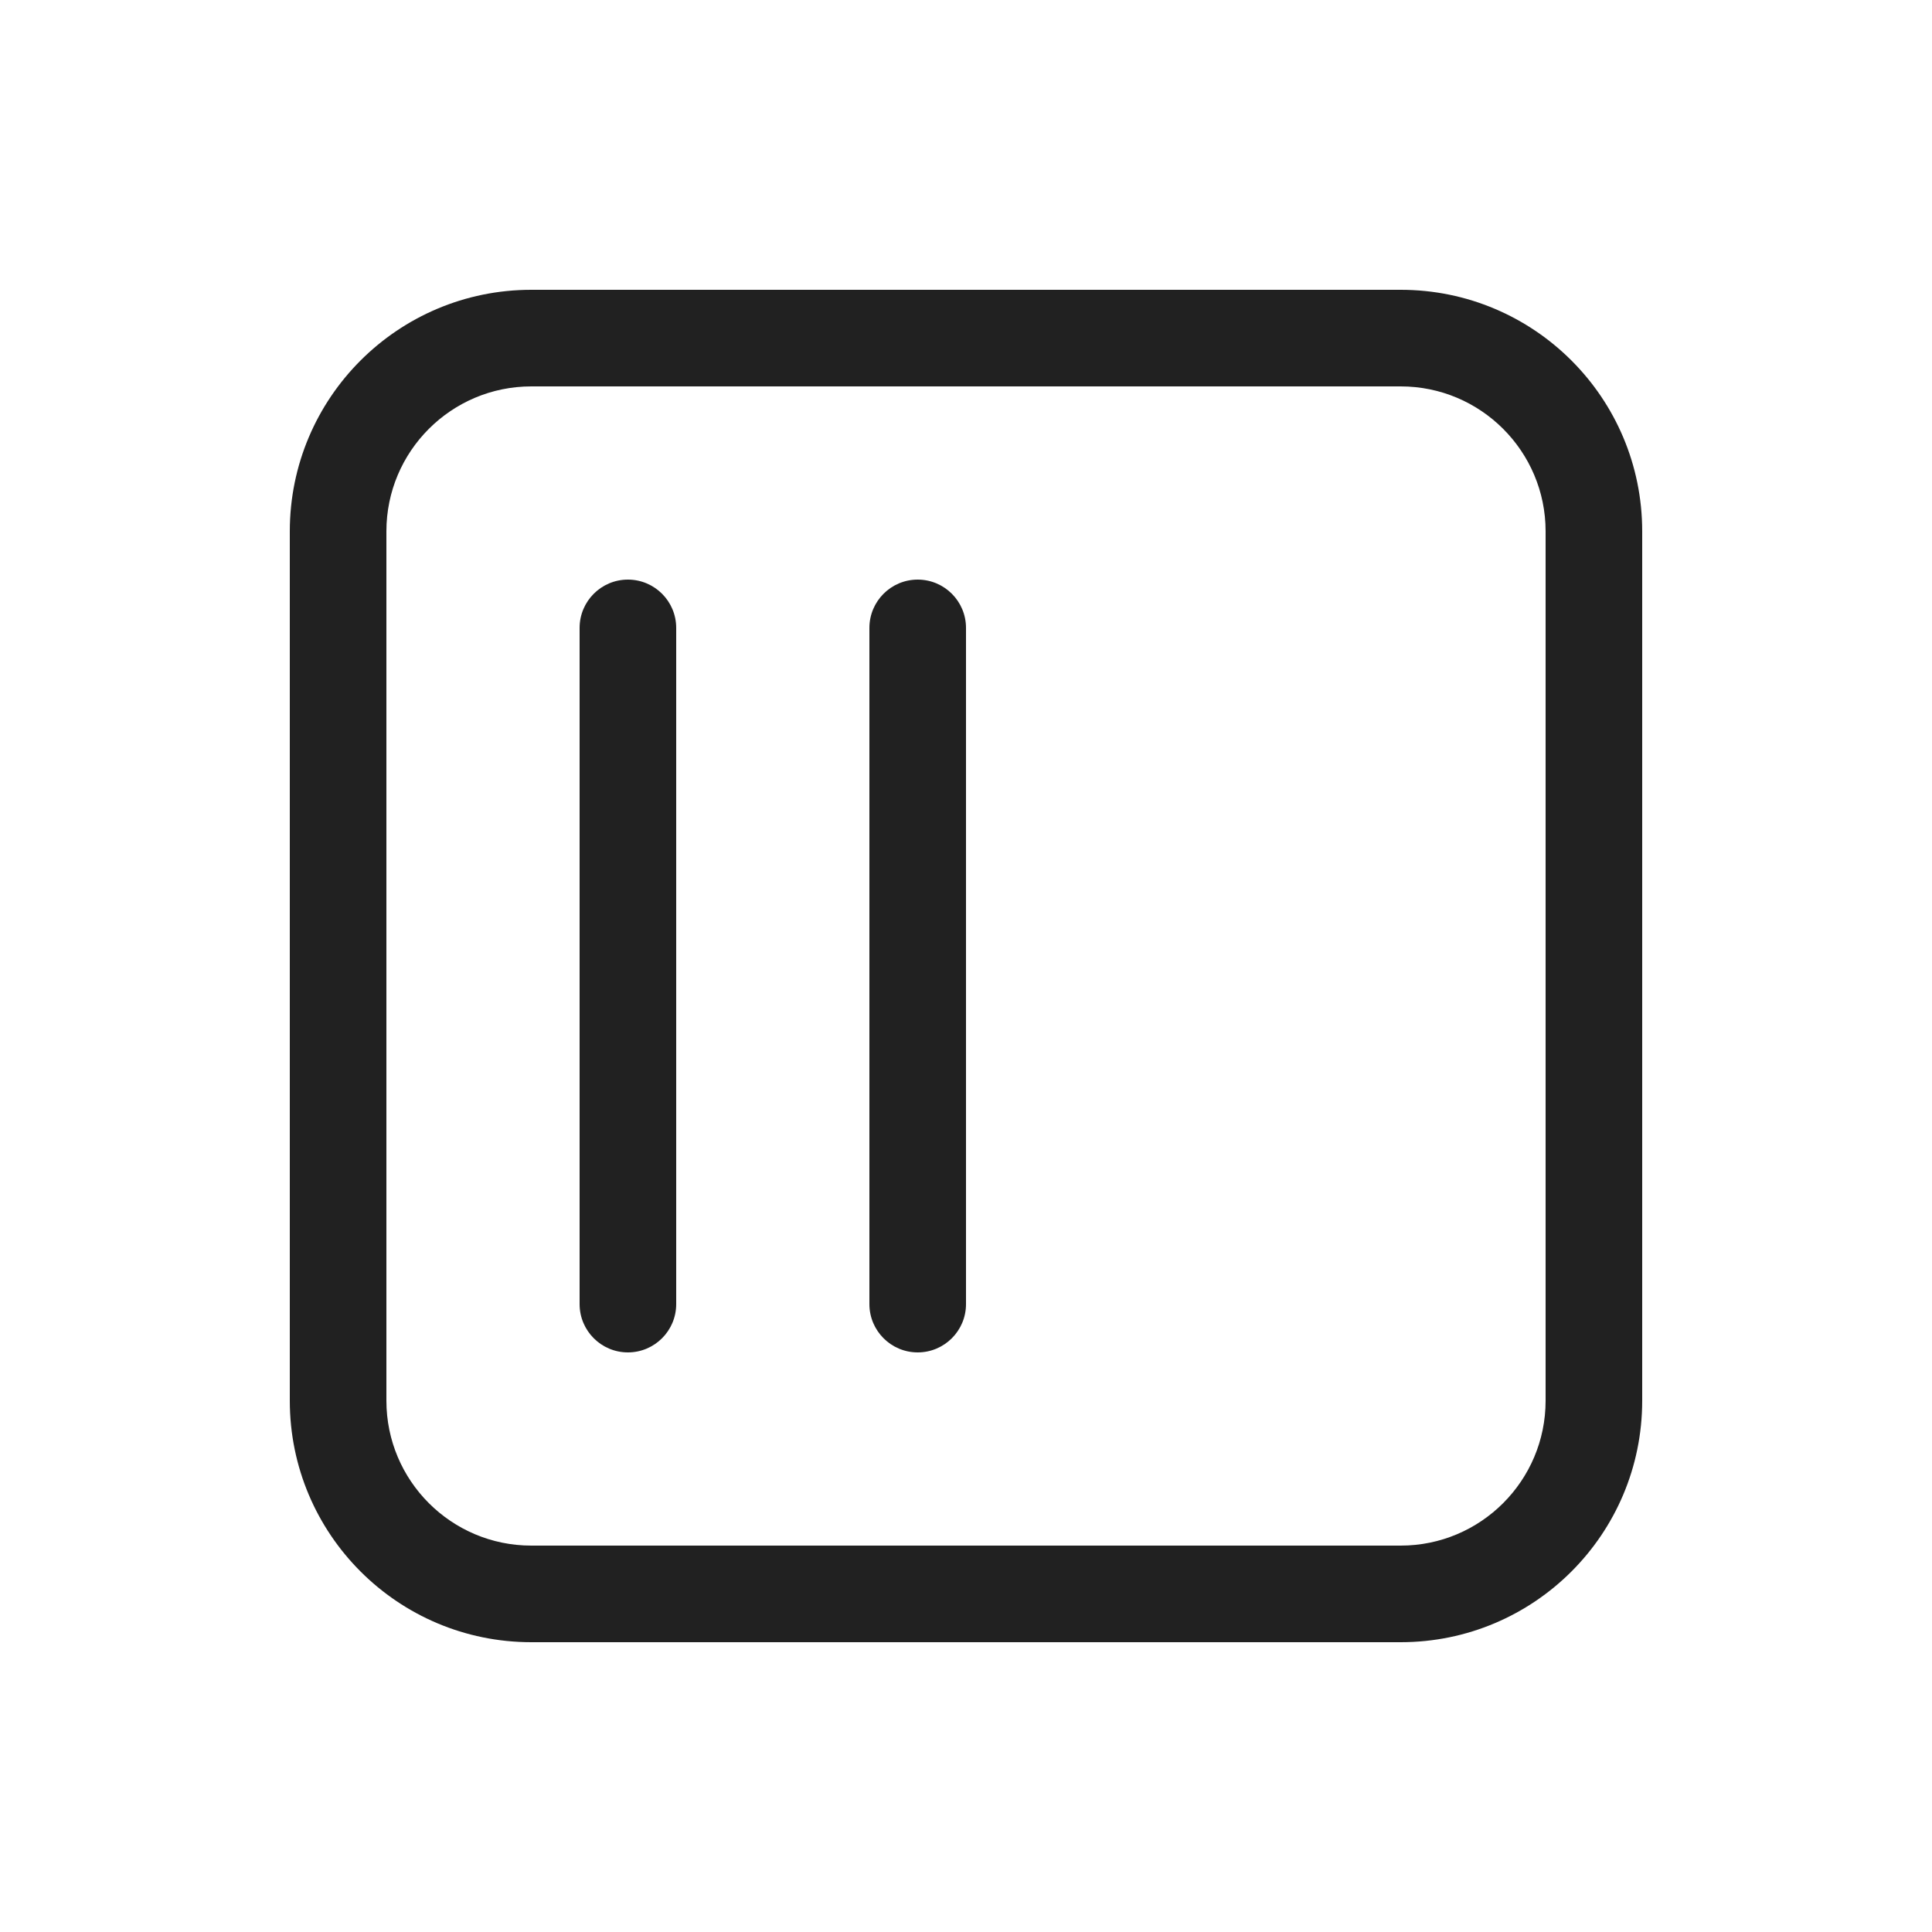 <svg width="20" height="20" viewBox="0 0 20 20" fill="none" xmlns="http://www.w3.org/2000/svg">
<path d="M6.5 6C6.224 6 6 6.224 6 6.5V13.5C6 13.776 6.224 14 6.5 14C6.776 14 7 13.776 7 13.5V6.5C7 6.224 6.776 6 6.5 6ZM9 6.5C9 6.224 9.224 6 9.5 6C9.776 6 10 6.224 10 6.5V13.5C10 13.776 9.776 14 9.5 14C9.224 14 9 13.776 9 13.5V6.5ZM3 14.5C3 15.881 4.119 17 5.5 17H14.5C15.881 17 17 15.881 17 14.5V5.5C17 4.119 15.881 3 14.5 3H5.5C4.119 3 3 4.119 3 5.5V14.5ZM4 14.5V5.5C4 4.672 4.672 4 5.5 4H14.5C15.328 4 16 4.672 16 5.5V14.5C16 15.328 15.328 16 14.5 16H5.5C4.672 16 4 15.328 4 14.5Z" fill="#212121"/>
</svg>
